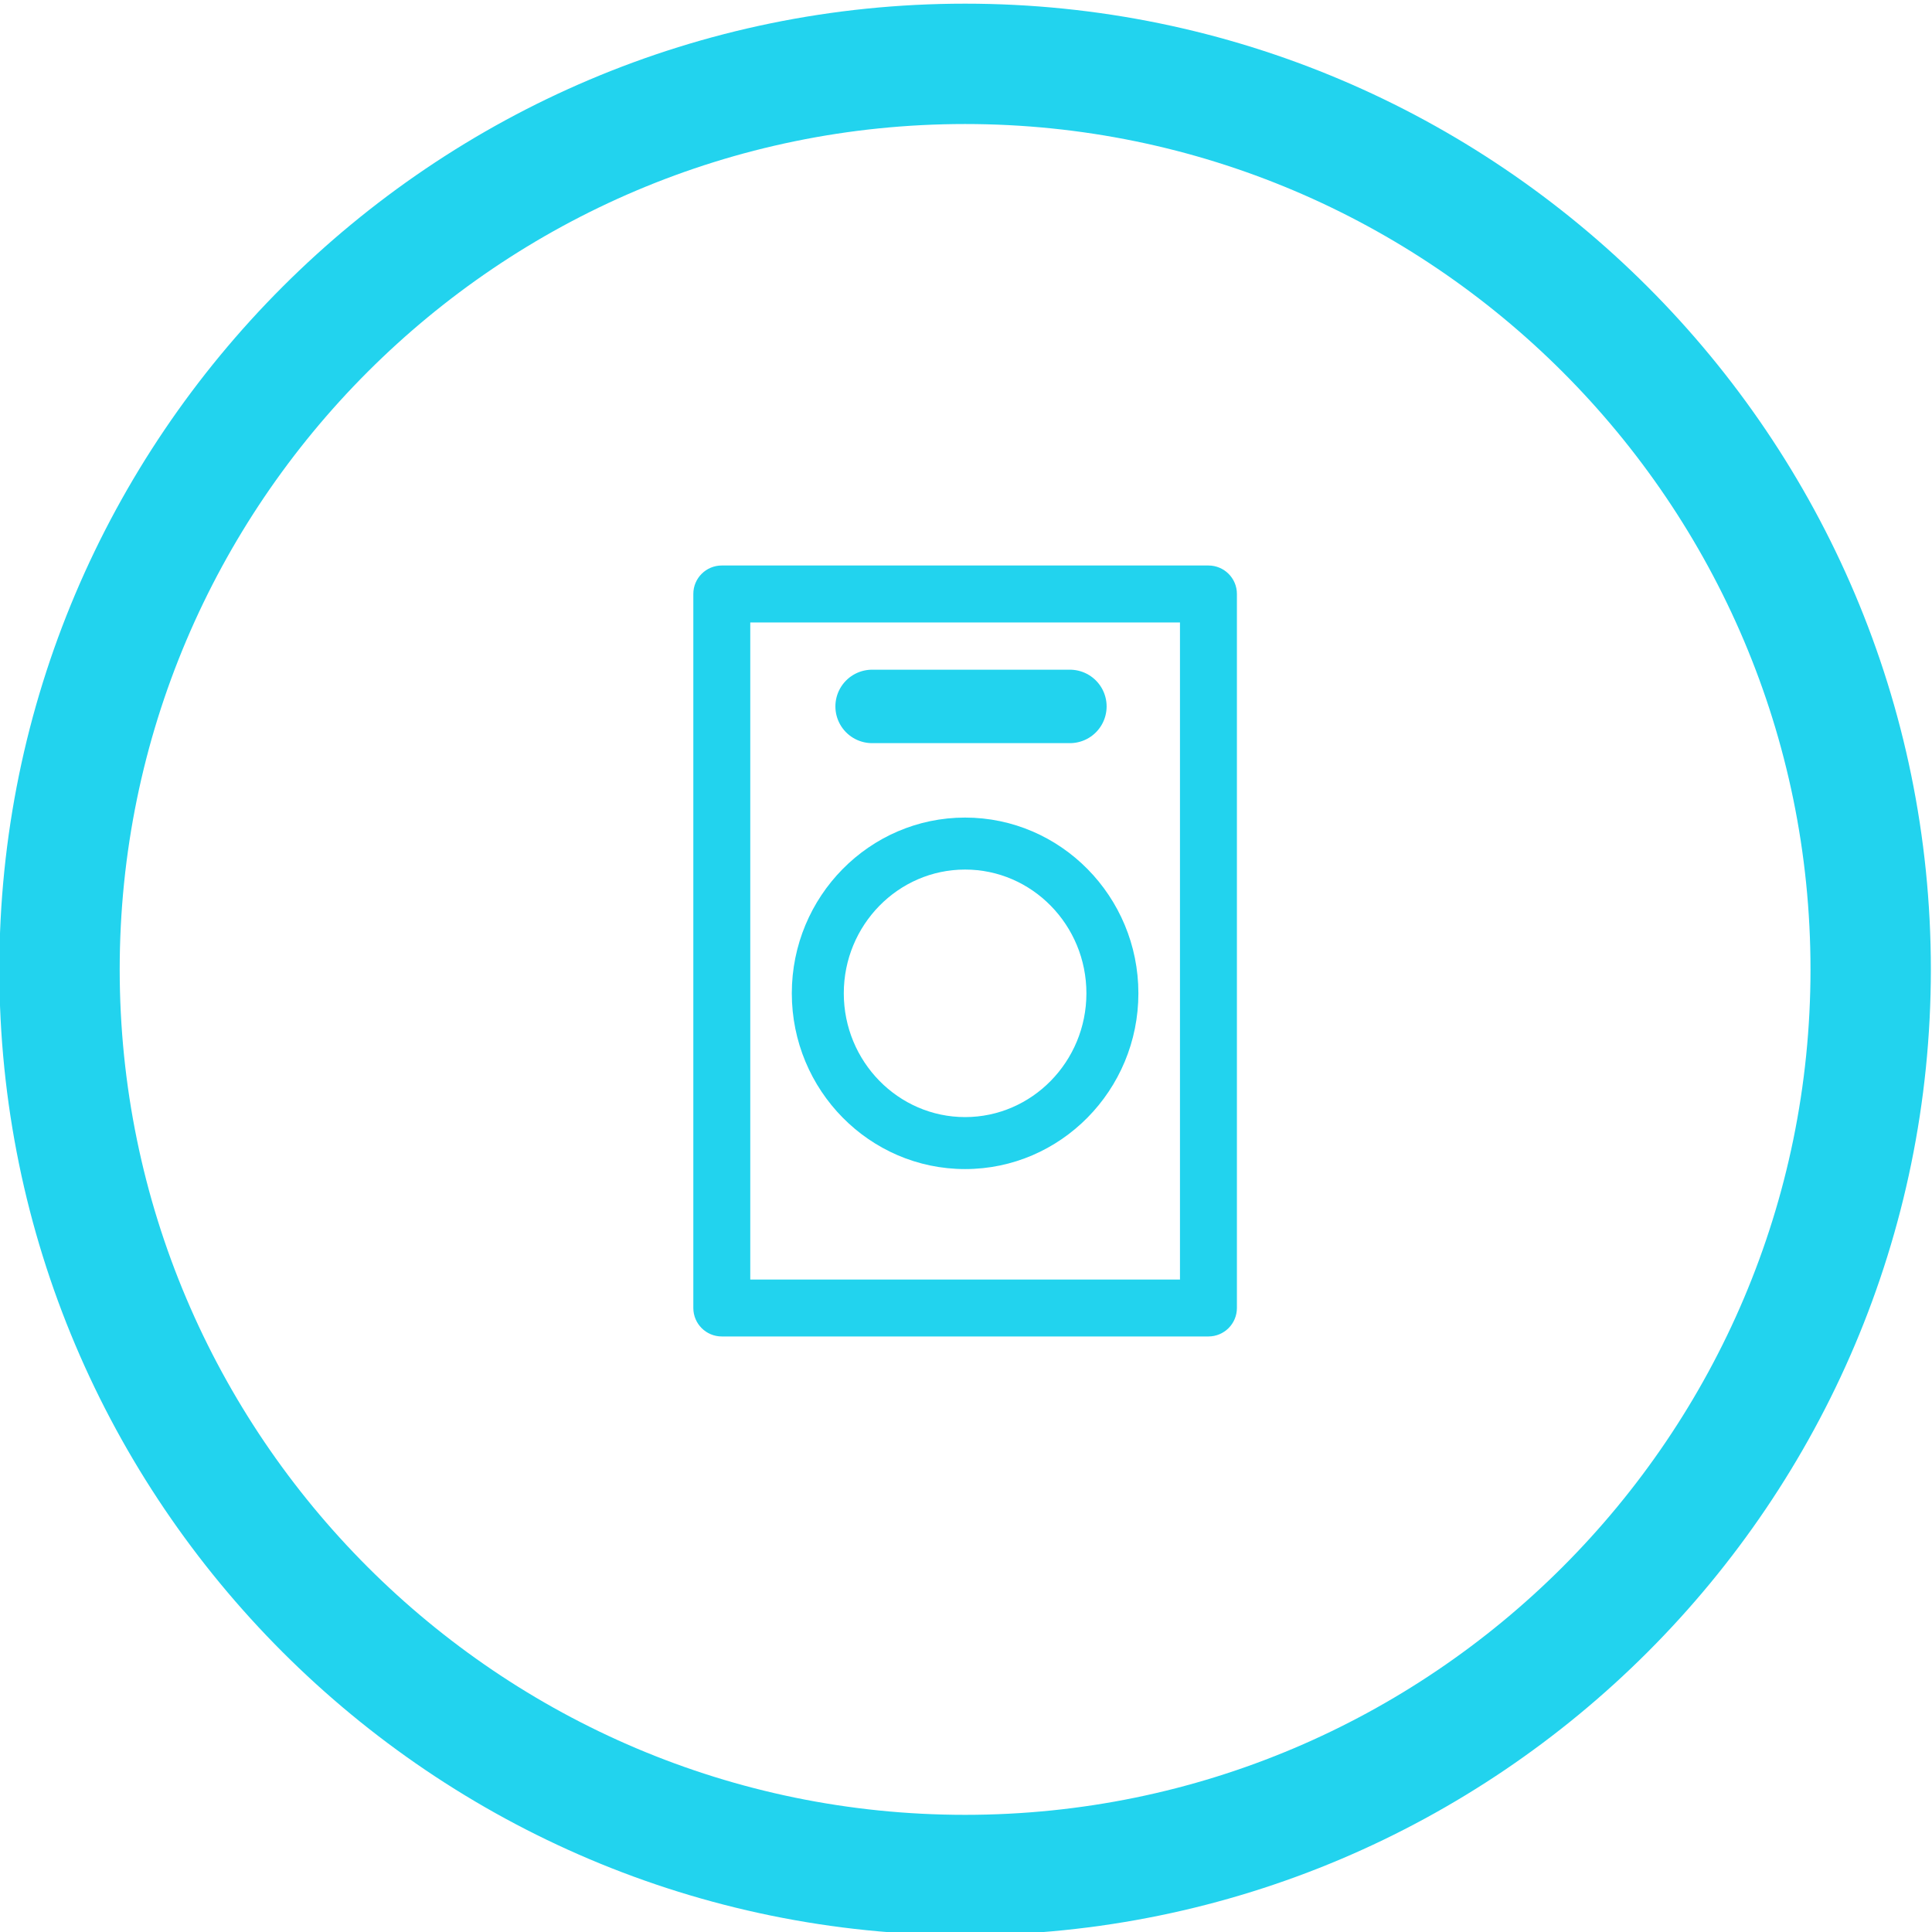 <?xml version="1.0" encoding="UTF-8" standalone="no"?>
<!-- Created with Inkscape (http://www.inkscape.org/) -->

<svg
   version="1.1"
   id="svg28"
   width="62.373"
   height="62.373"
   viewBox="0 0 62.373 62.373"
   xmlns="http://www.w3.org/2000/svg"
   xmlns:svg="http://www.w3.org/2000/svg">
  <defs
     id="defs32">
    <clipPath
       clipPathUnits="userSpaceOnUse"
       id="clipPath30345">
      <g
         id="g30349">
        <path
           d="M 0,0 H 595.276 V 841.89 H 0 Z"
           id="path30347" />
      </g>
    </clipPath>
    <clipPath
       clipPathUnits="userSpaceOnUse"
       id="clipPath30351">
      <g
         id="g30355">
        <path
           d="M 0,0 H 595.276 V 841.89 H 0 Z"
           id="path30353" />
      </g>
    </clipPath>
    <clipPath
       clipPathUnits="userSpaceOnUse"
       id="clipPath30357">
      <g
         id="g30361">
        <path
           d="M 0,0 H 595.276 V 841.89 H 0 Z"
           id="path30359" />
      </g>
    </clipPath>
  </defs>
  <g
     id="g1972"
     transform="matrix(1.333,0,0,-1.333,-81.721,475.285)"
     style="display:inline">
    <g
       id="g2262"
       style="display:inline"
       transform="translate(0.67,4.259)">
      <path
         d="m 84.01,305.425 c -12.898,0 -23.39,10.492 -23.39,23.39 0,12.897 10.492,23.39 23.39,23.39 12.898,0 23.39,-10.493 23.39,-23.39 0,-12.898 -10.492,-23.39 -23.39,-23.39 m 0,43.865 c -11.29,0 -20.475,-9.185 -20.475,-20.475 0,-11.29 9.185,-20.475 20.475,-20.475 11.29,0 20.475,9.185 20.475,20.475 0,11.29 -9.185,20.475 -20.475,20.475"
         style="fill:#22d3ee;fill-opacity:1;fill-rule:nonzero;stroke:none"
         id="path2276"
         clip-path="url(#clipPath30357)" />
      <path
         d="m 89.903,319.926 h -11.786 c -0.381,0 -0.689,0.308 -0.689,0.69 v 17.294 c 0,0.38 0.308,0.688 0.689,0.688 h 11.786 c 0.381,0 0.69,-0.308 0.69,-0.688 v -17.294 c 0,-0.382 -0.309,-0.69 -0.69,-0.69 m -11.096,1.378 h 10.407 v 15.914 h -10.407 z"
         style="fill:#22d3ee;fill-opacity:1;fill-rule:nonzero;stroke:none"
         id="path2280"
         clip-path="url(#clipPath30351)" />
      <path
         d="m 84.01,323.98 c -2.315,0 -4.197,1.91 -4.197,4.257 0,2.346 1.882,4.256 4.197,4.256 2.314,0 4.197,-1.91 4.197,-4.256 0,-2.347 -1.883,-4.257 -4.197,-4.257 m 0,7.254 c -1.62,0 -2.938,-1.344 -2.938,-2.997 0,-1.652 1.318,-2.998 2.938,-2.998 1.62,0 2.938,1.346 2.938,2.998 0,1.653 -1.318,2.997 -2.938,2.997"
         style="fill:#22d3ee;fill-opacity:1;fill-rule:nonzero;stroke:none"
         id="path2284"
         clip-path="url(#clipPath30345)" />
      <path
         d="M 0,0 H 4.79"
         style="display:inline;fill:#22d3ee;fill-opacity:1;stroke:#22d3ee;stroke-width:1.779;stroke-linecap:round;stroke-linejoin:miter;stroke-miterlimit:10;stroke-dasharray:none;stroke-opacity:1"
         id="path2288"
         transform="translate(81.758,335.185)" />
    </g>
  </g>
</svg>
